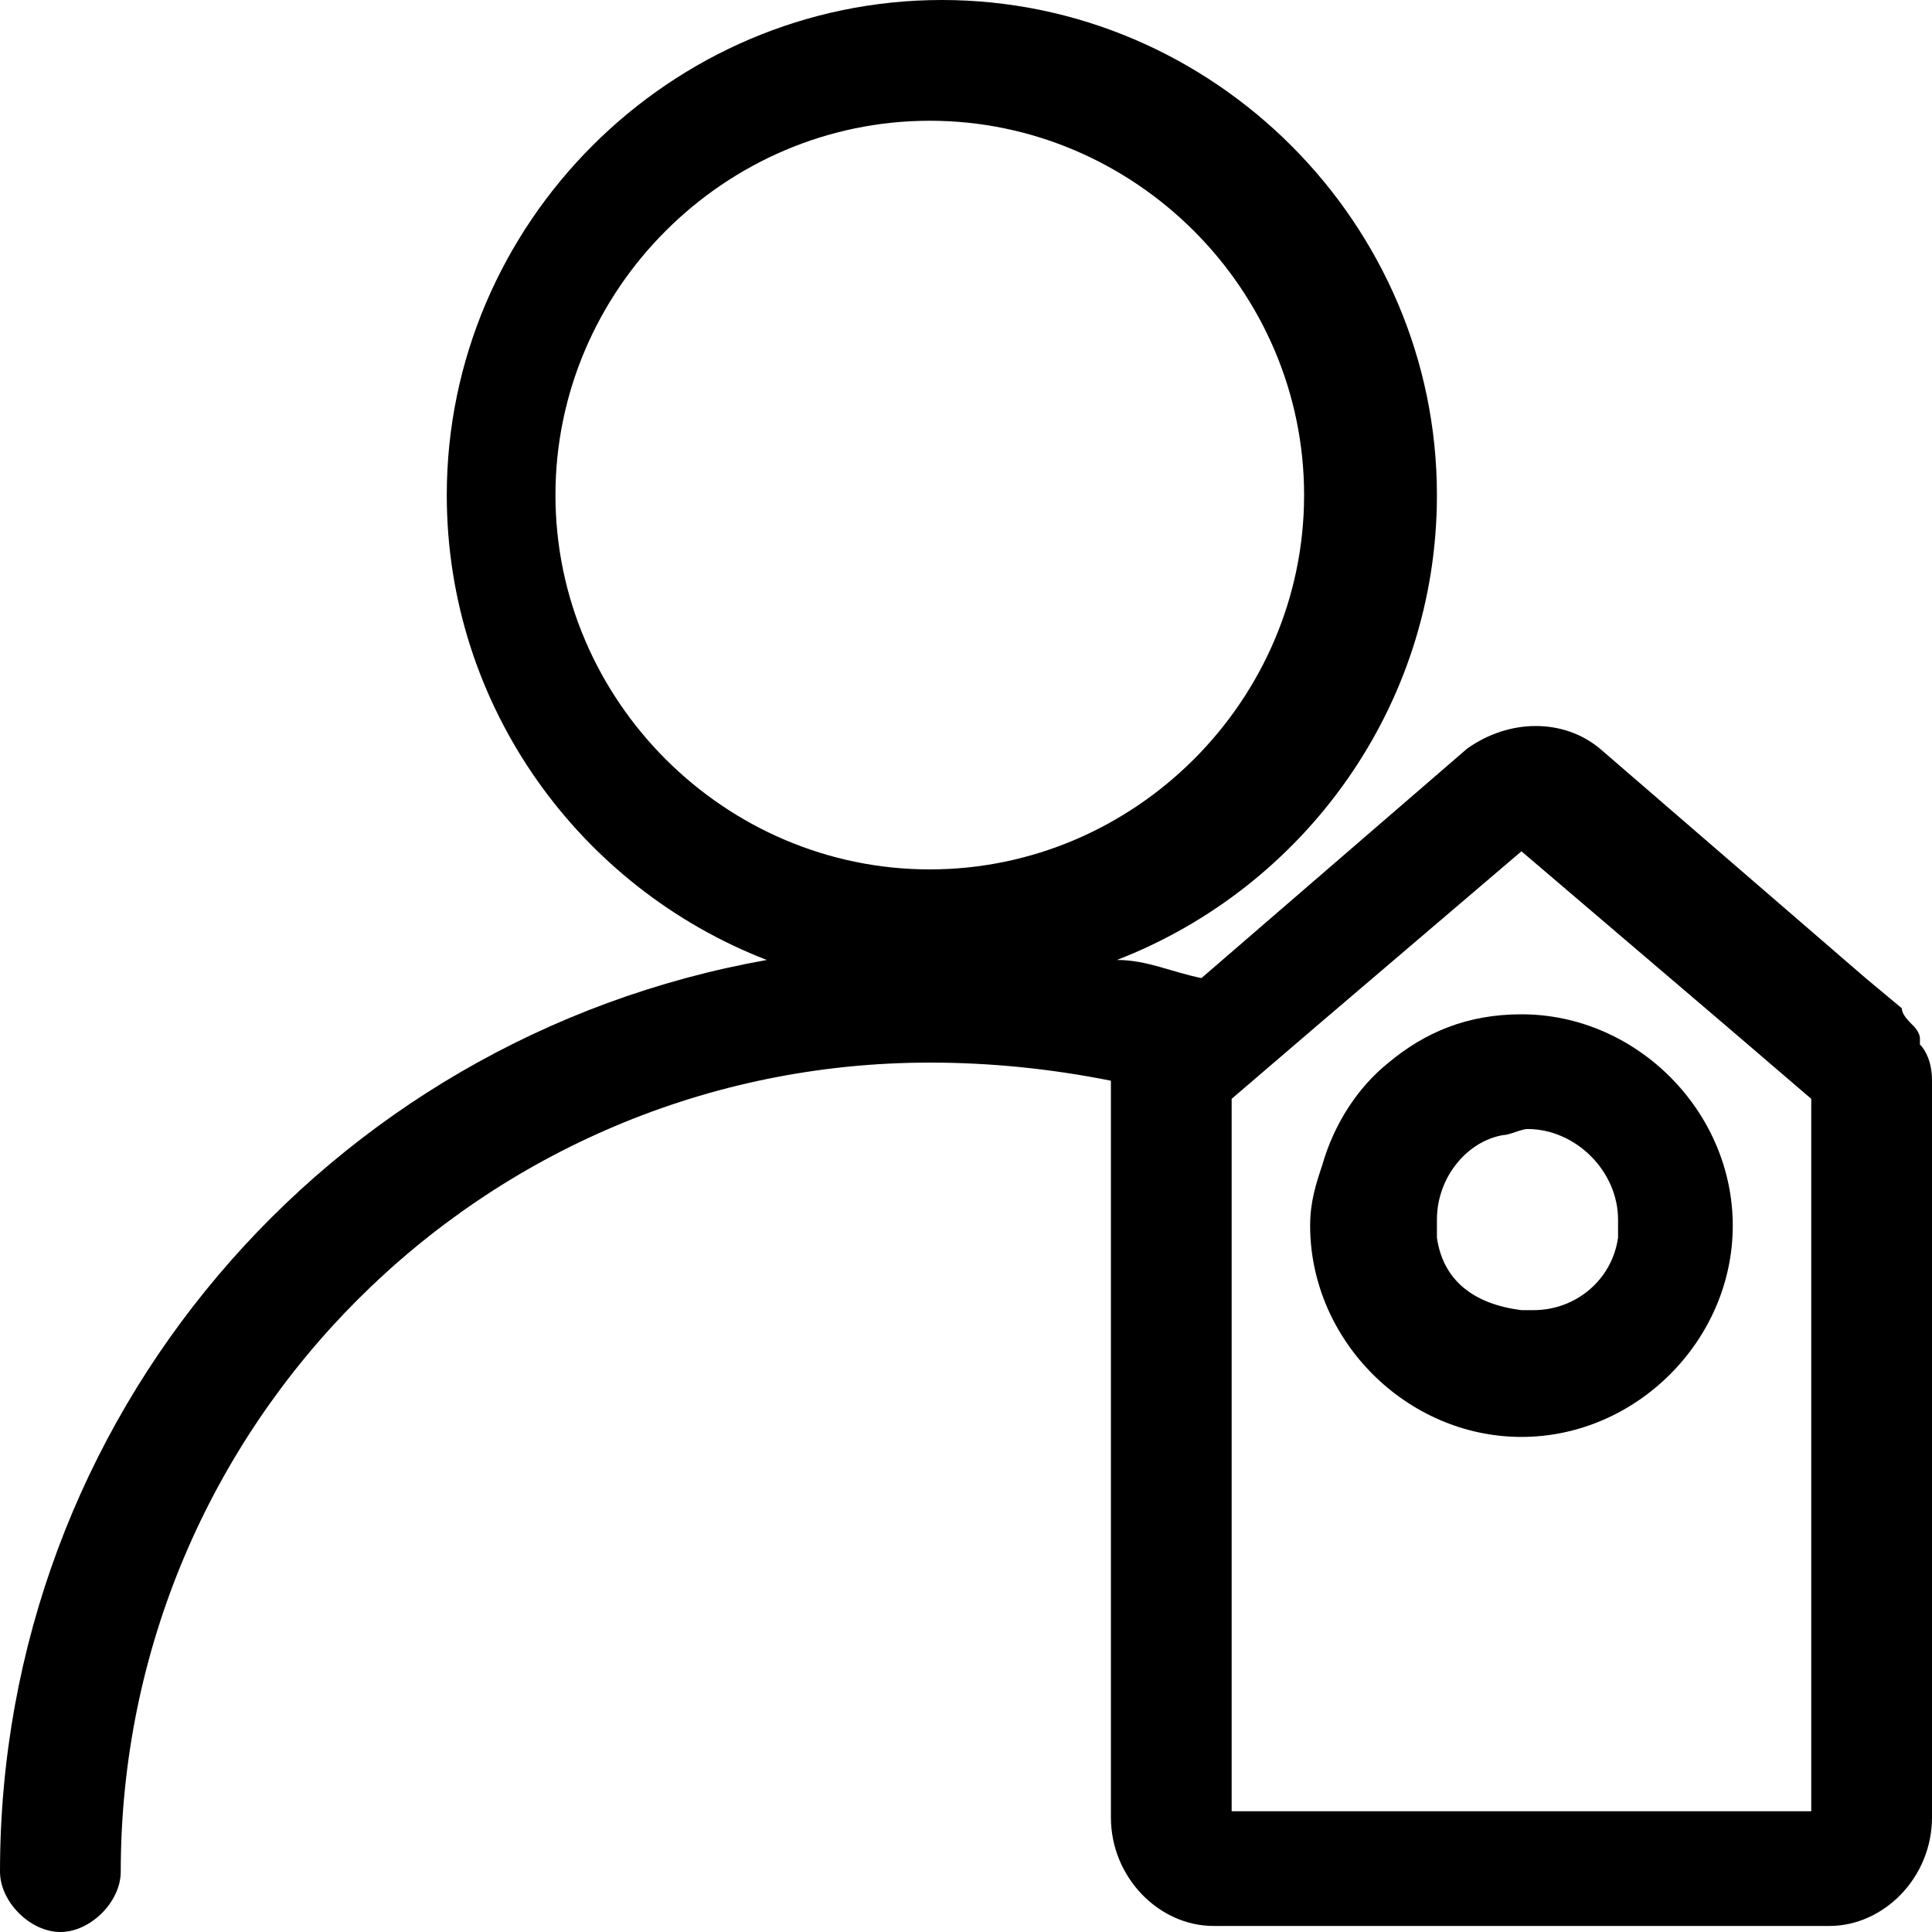 <?xml version="1.0" standalone="no"?><!DOCTYPE svg PUBLIC "-//W3C//DTD SVG 1.1//EN" "http://www.w3.org/Graphics/SVG/1.1/DTD/svg11.dtd"><svg t="1517802504810" class="icon" style="" viewBox="0 0 1024 1024" version="1.1" xmlns="http://www.w3.org/2000/svg" p-id="21093" xmlns:xlink="http://www.w3.org/1999/xlink" width="200" height="200"><defs><style type="text/css"></style></defs><path d="M1024 572.8c0-9.6-3.2-16-6.4-19.2v-3.2c0-3.2-3.2-6.4-3.2-6.4-3.2-3.2-6.4-6.4-6.4-9.6l-19.2-16-140.8-121.6c-19.2-16-48-16-70.4 0l-140.8 121.6c-16-3.2-28.8-9.6-44.8-9.6 99.2-38.4 169.6-134.4 169.6-246.4 0-144-118.4-262.4-262.4-262.4-144 0-262.4 118.4-262.4 262.4 0 112 70.4 208 169.6 246.4C172.8 550.4 0 752 0 992c0 16 16 32 32 32s32-16 32-32c0-236.8 192-428.8 428.8-428.8 32 0 64 3.2 96 9.6v390.4c0 32 25.6 57.6 54.4 57.6h326.4c28.8 0 54.4-25.6 54.4-57.6v-384-6.4zM294.4 262.4C294.4 153.6 384 64 492.8 64c108.8 0 198.4 89.6 198.4 198.4s-89.6 198.4-198.4 198.4c-108.8 0-198.4-89.6-198.4-198.4zM960 960h-307.2V582.4l44.8-38.4 108.8-92.8 108.8 92.8 44.8 38.4V960z" p-id="21094"></path><path d="M806.4 537.6c-28.8 0-51.2 9.6-70.4 25.6-16 12.8-28.8 32-35.2 54.4-3.2 9.6-6.4 19.2-6.4 32 0 60.8 51.2 112 112 112s112-51.2 112-112-51.2-112-112-112z m-44.8 118.4v-9.6c0-22.4 16-41.6 35.2-44.8 3.2 0 9.6-3.2 12.8-3.2 25.6 0 48 22.4 48 48v9.6c-3.2 22.4-22.4 38.4-44.8 38.4h-6.4c-25.6-3.2-41.6-16-44.8-38.4z" p-id="21095"></path></svg>